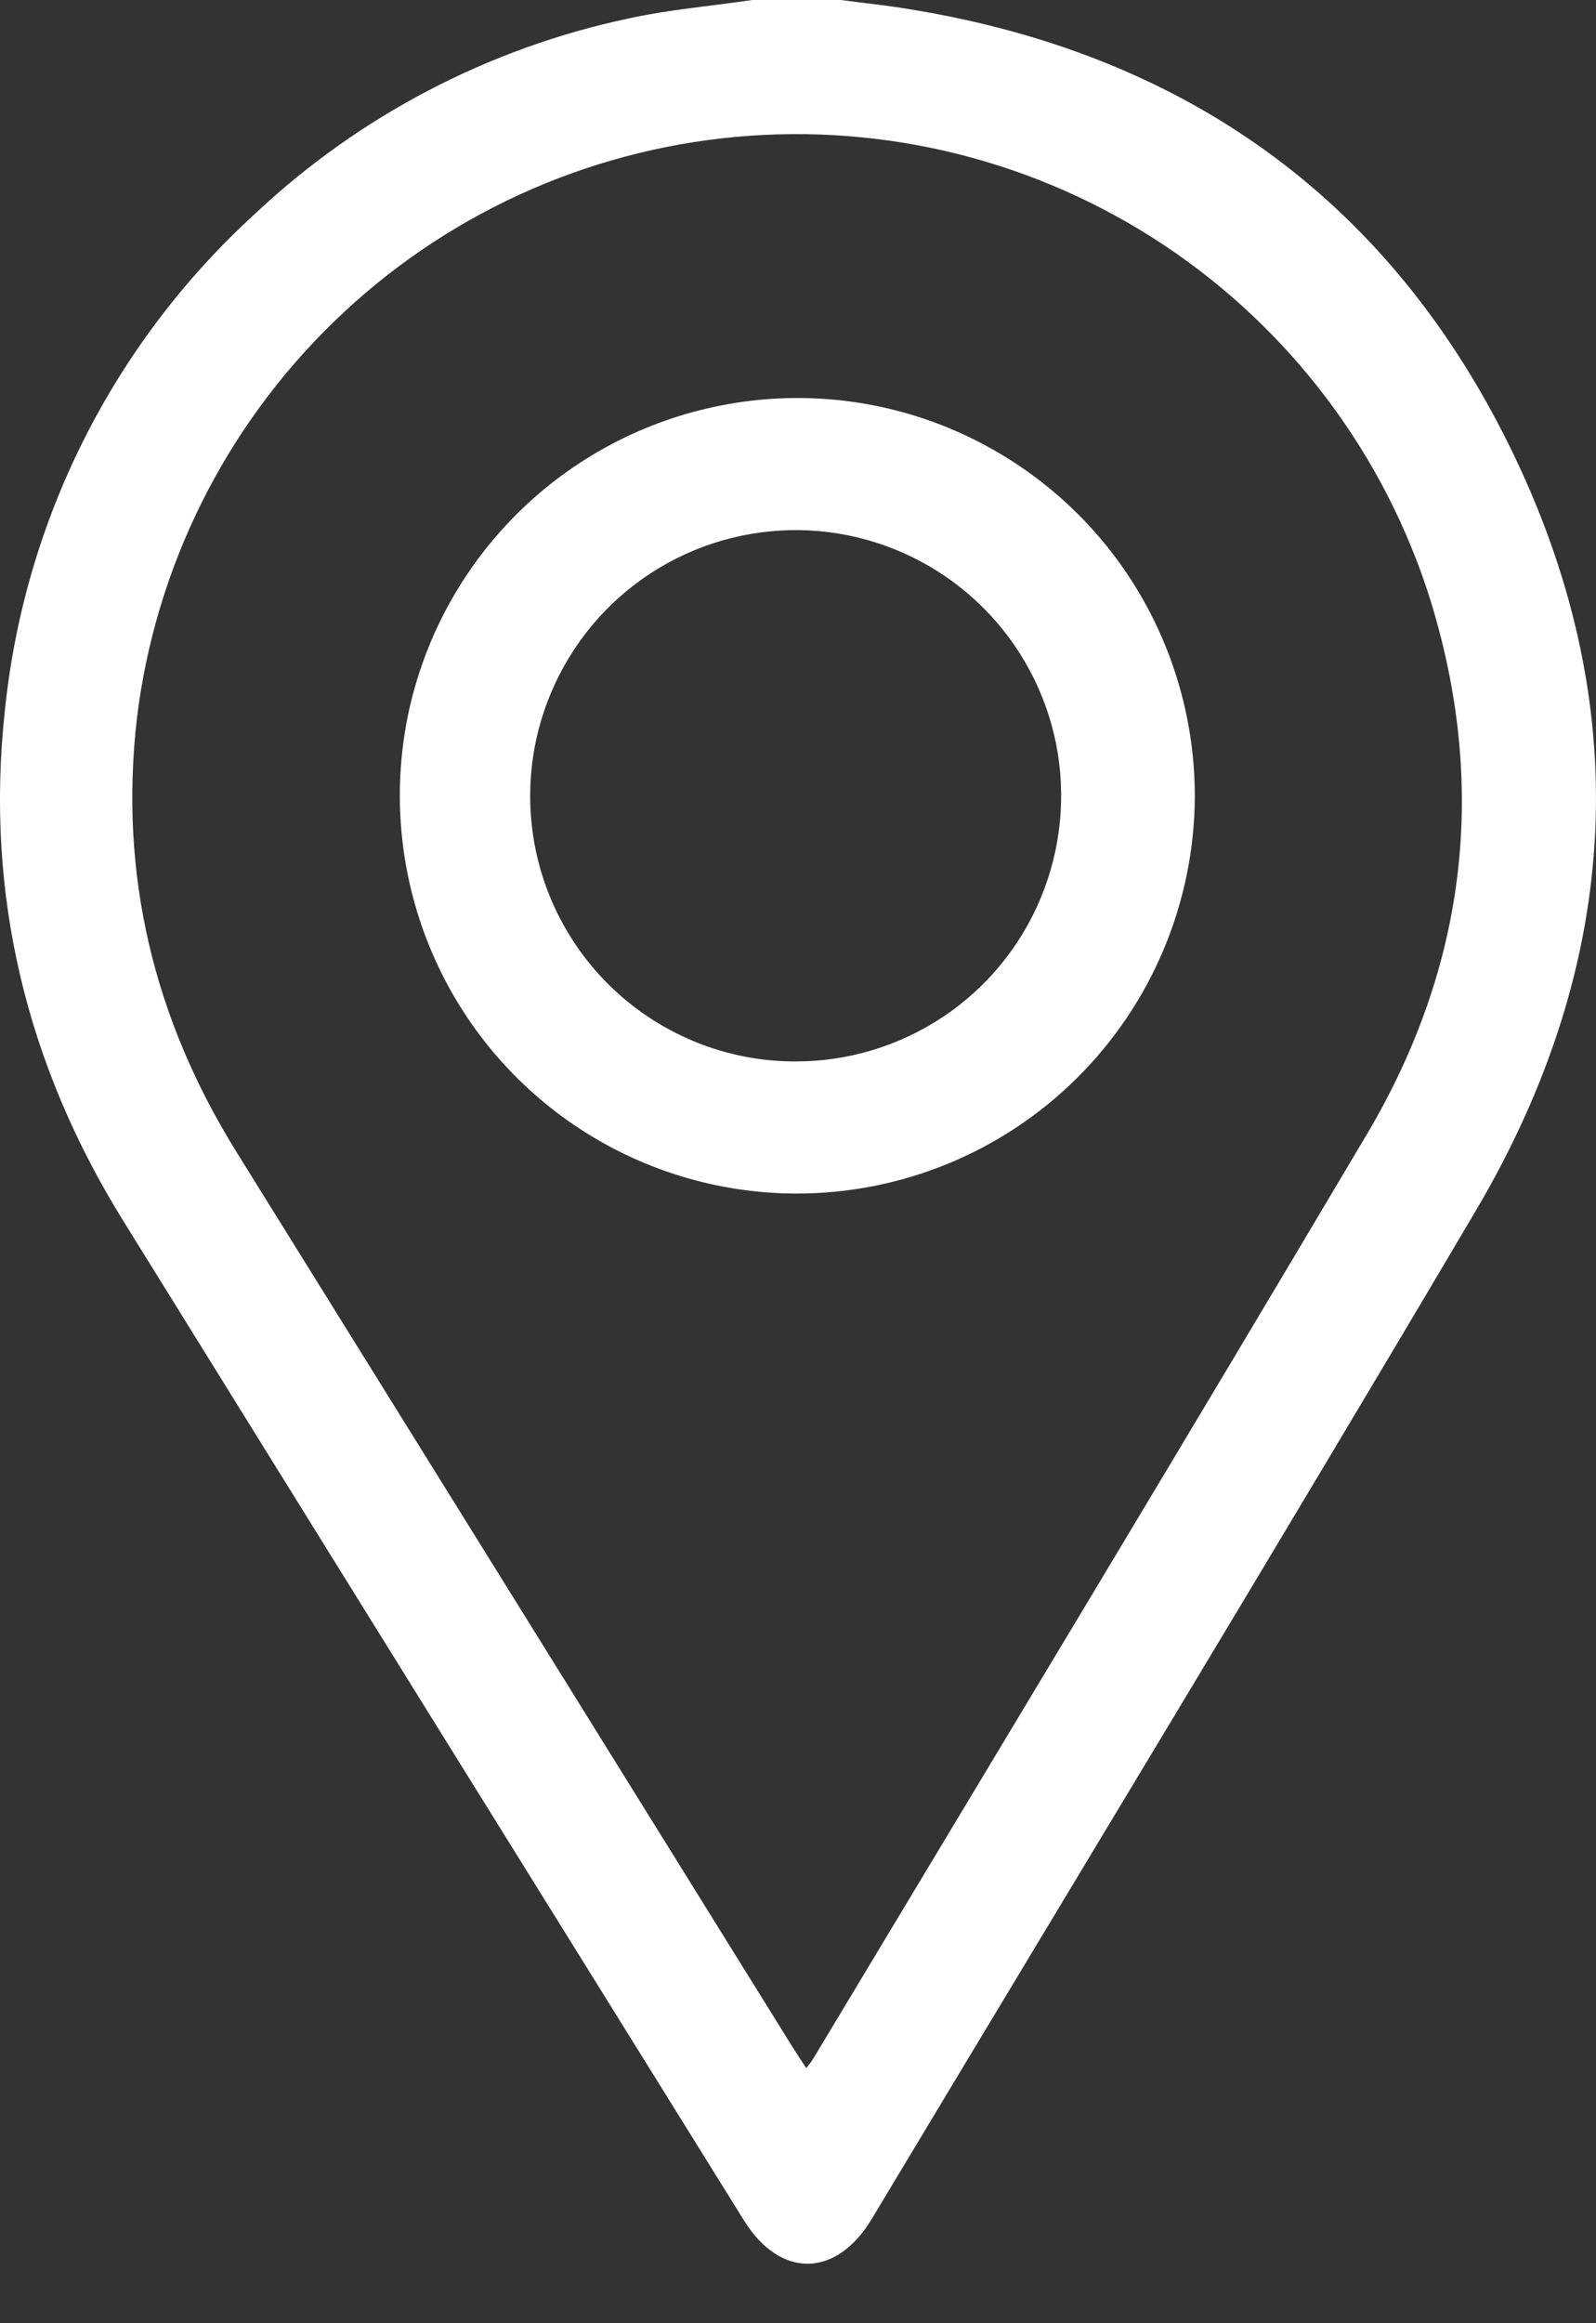 <svg xmlns="http://www.w3.org/2000/svg" width="11" height="16" viewBox="0 0 11 16" fill="none"><rect x="0" y="0" width="11" height="16" fill="#333333" stroke="none"/><path d="M5.794 0C5.95 0.021 6.105 0.036 6.26 0.062C8.142 0.364 9.548 1.351 10.393 3.05C11.281 4.836 11.184 6.624 10.171 8.339C8.798 10.662 7.399 12.966 6.01 15.279C5.764 15.69 5.377 15.694 5.127 15.291C3.702 13.001 2.277 10.709 0.854 8.415C0.182 7.336 -0.103 6.16 0.033 4.899C0.166 3.584 0.78 2.364 1.757 1.473C2.475 0.798 3.365 0.333 4.328 0.128C4.61 0.066 4.899 0.042 5.185 0H5.794ZM5.557 14.243C5.573 14.224 5.588 14.204 5.602 14.183C6.876 12.064 8.155 9.945 9.419 7.815C10.109 6.653 10.256 5.411 9.856 4.124C9.541 3.127 8.894 2.268 8.024 1.689C7.153 1.11 6.11 0.847 5.069 0.943C4.028 1.039 3.051 1.488 2.301 2.216C1.55 2.944 1.071 3.907 0.944 4.944C0.819 6.023 1.06 7.019 1.632 7.937C2.913 9.996 4.193 12.056 5.473 14.115C5.499 14.156 5.527 14.197 5.557 14.243Z" fill="white"></path><path d="M5.483 8.22C4.941 8.218 4.412 8.055 3.963 7.752C3.514 7.449 3.165 7.02 2.96 6.518C2.755 6.017 2.703 5.466 2.81 4.935C2.918 4.405 3.181 3.918 3.566 3.536C3.95 3.155 4.439 2.896 4.971 2.792C5.502 2.688 6.053 2.744 6.552 2.953C7.052 3.163 7.479 3.515 7.778 3.966C8.077 4.418 8.236 4.948 8.235 5.489C8.231 6.216 7.939 6.912 7.423 7.424C6.908 7.936 6.21 8.222 5.483 8.22ZM5.483 7.31C5.845 7.311 6.199 7.203 6.5 7.003C6.801 6.802 7.036 6.516 7.174 6.182C7.313 5.847 7.349 5.479 7.279 5.124C7.208 4.769 7.034 4.443 6.778 4.187C6.522 3.931 6.196 3.757 5.841 3.686C5.486 3.615 5.118 3.652 4.784 3.79C4.449 3.929 4.164 4.163 3.963 4.464C3.762 4.765 3.654 5.119 3.654 5.481C3.654 5.722 3.701 5.96 3.793 6.182C3.885 6.404 4.02 6.606 4.19 6.776C4.36 6.946 4.562 7.08 4.784 7.172C5.006 7.264 5.244 7.311 5.485 7.31H5.483Z" fill="white"></path></svg>